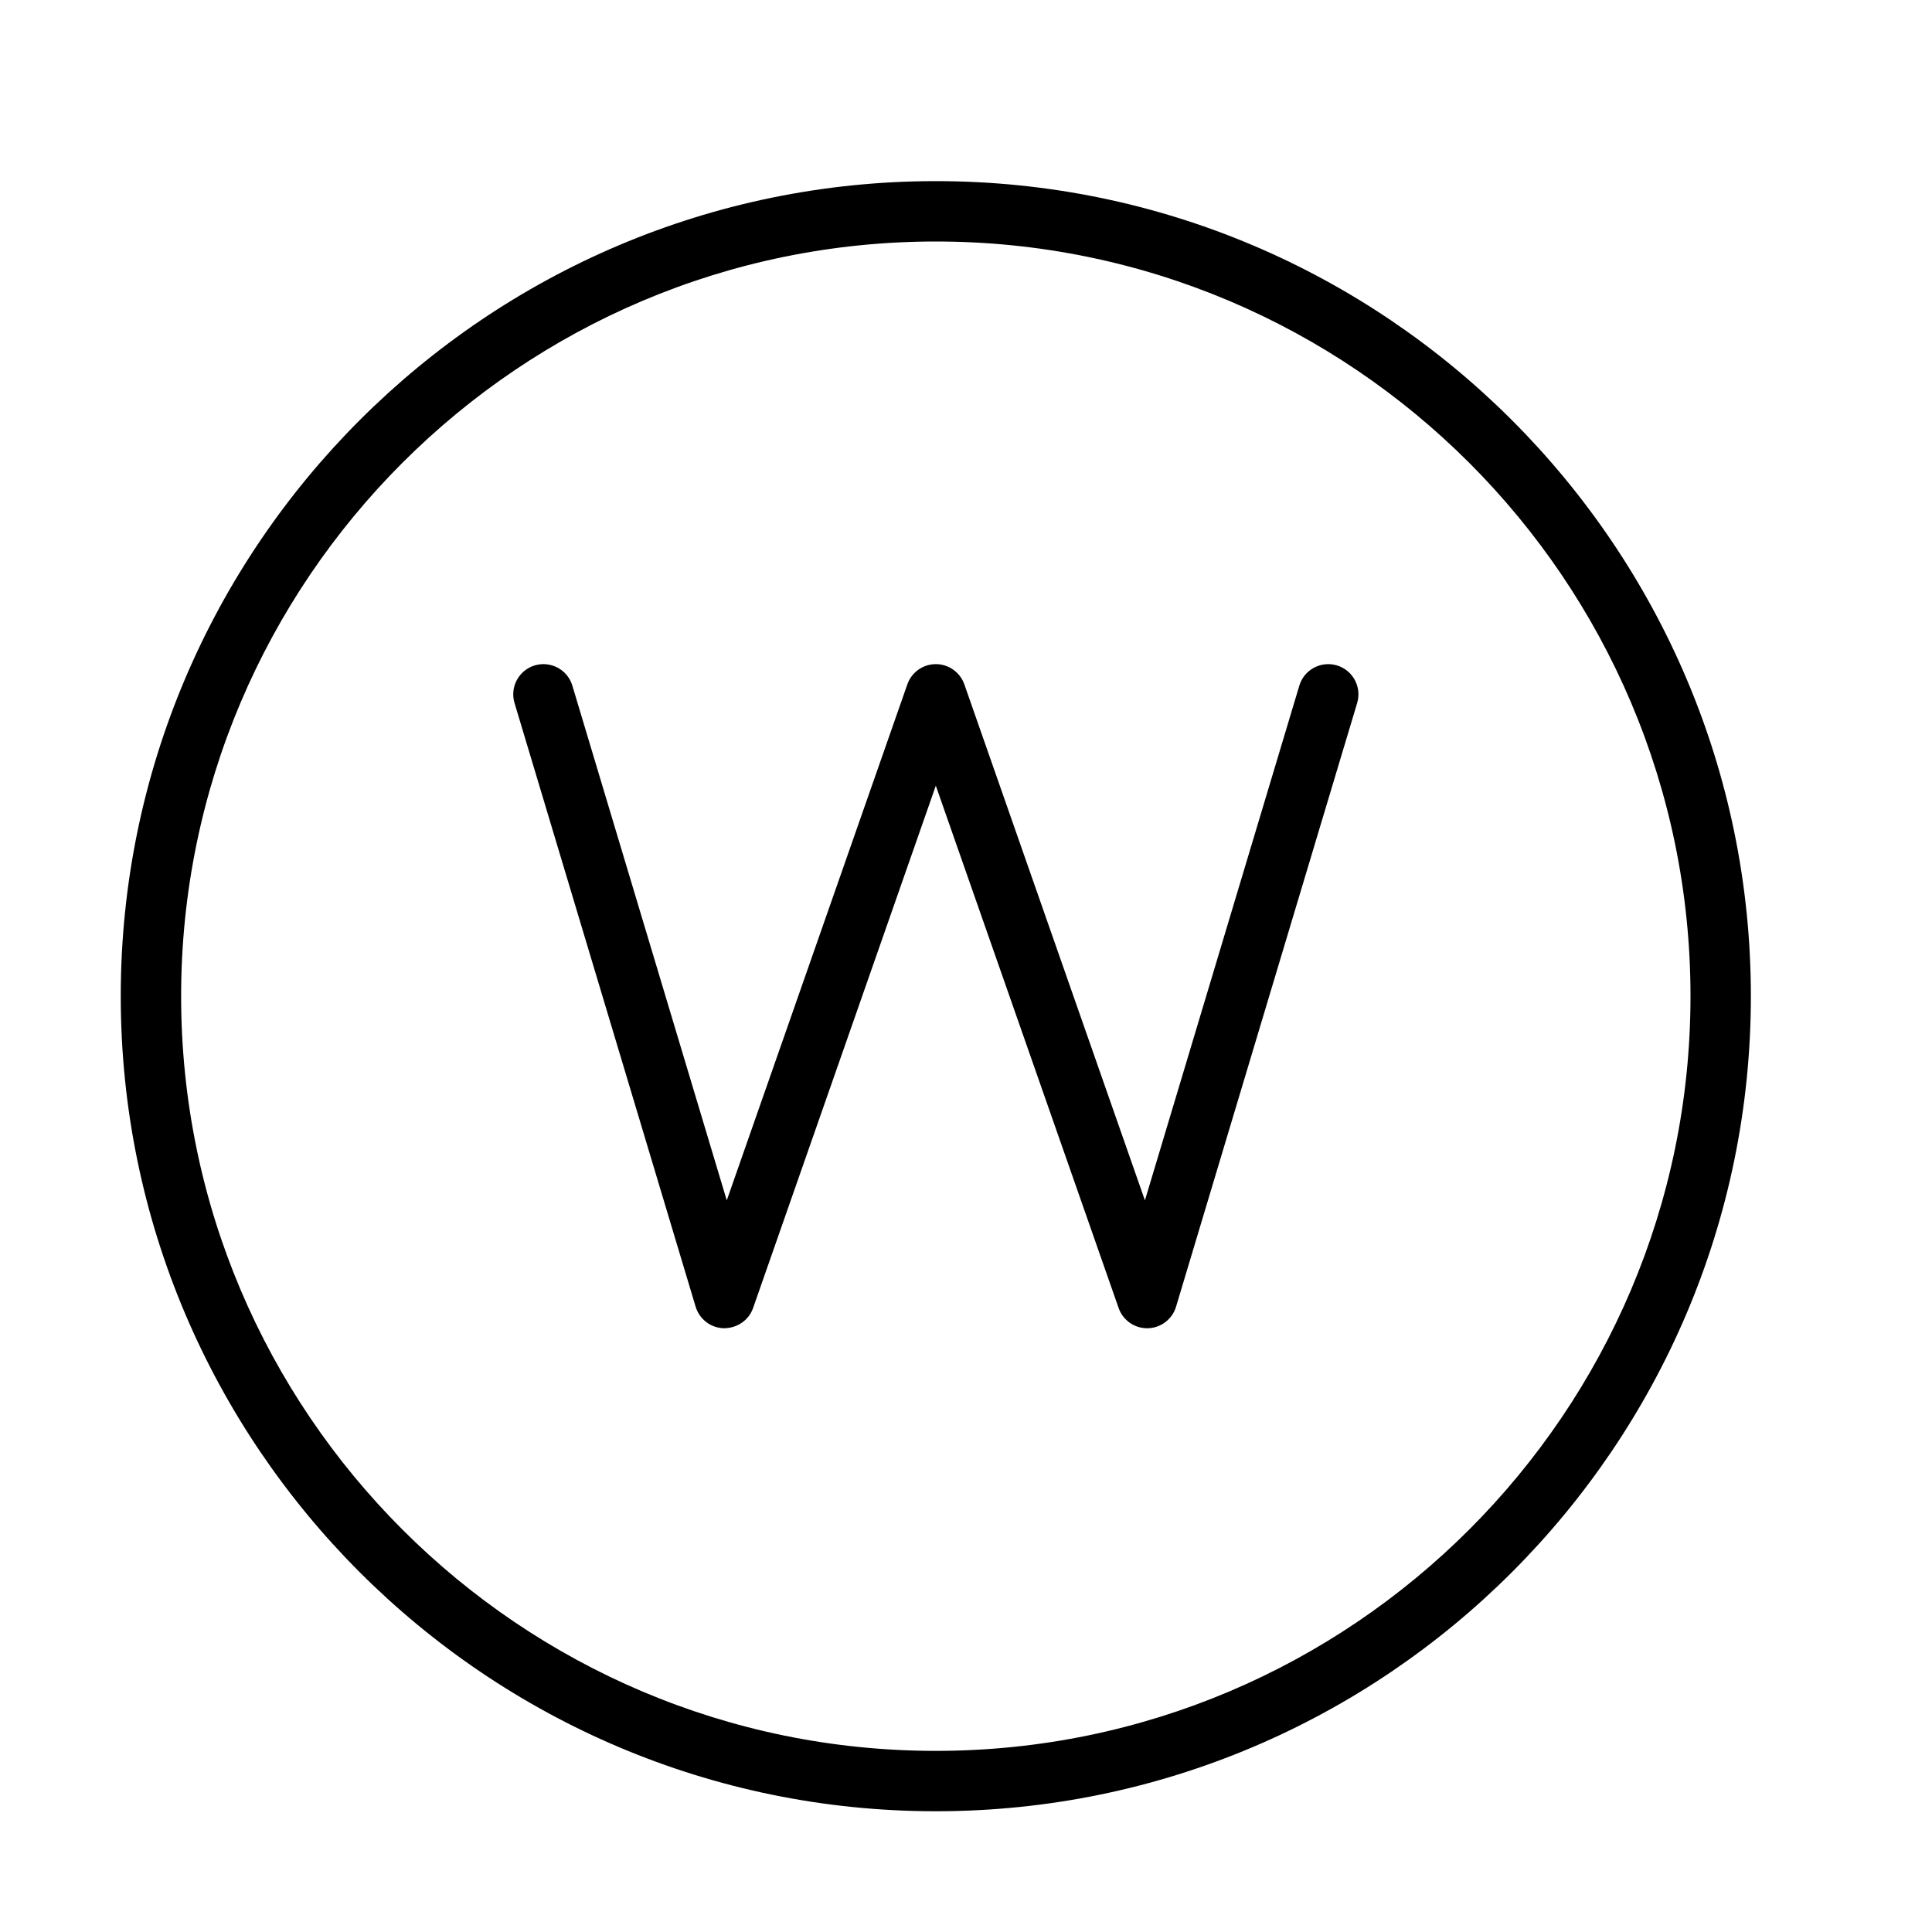 <?xml version="1.0" encoding="UTF-8" standalone="no"?>
<svg width="64px" height="64px" viewBox="0 0 64 64" version="1.1" xmlns="http://www.w3.org/2000/svg" xmlns:xlink="http://www.w3.org/1999/xlink">
    <!-- Generator: Sketch 3.7.2 (28276) - http://www.bohemiancoding.com/sketch -->
    <title>cha-w</title>
    <desc>Created with Sketch.</desc>
    <defs></defs>
    <g id="64px-Line" stroke="none" stroke-width="1" fill="none" fill-rule="evenodd">
        <g id="cha-w"></g>
        <path d="M31,6 C16.112,6 4,18.112 4,33 C4,47.888 16.112,60 31,60 C45.888,60 58,47.888 58,33 C58,18.112 45.888,6 31,6 L31,6 Z M31,58 C17.215,58 6,46.785 6,33 C6,19.215 17.215,8 31,8 C44.785,8 56,19.215 56,33 C56,46.785 44.785,58 31,58 L31,58 Z" id="Shape" fill="#000000"></path>
        <path d="M44.287,22.042 C43.755,21.885 43.2,22.184 43.042,22.713 L37.927,39.764 L31.945,22.67 C31.804,22.269 31.425,22 31.001,22 C30.577,22 30.197,22.269 30.057,22.67 L24.075,39.764 L18.96,22.713 C18.802,22.184 18.245,21.885 17.715,22.042 C17.186,22.201 16.886,22.759 17.044,23.287 L23.044,43.287 C23.169,43.702 23.546,43.99 23.98,44 C24.418,43.998 24.803,43.739 24.947,43.33 L31,26.027 L37.056,43.33 C37.197,43.732 37.577,44 38,44 L38.022,44 C38.456,43.99 38.833,43.702 38.958,43.287 L44.958,23.287 C45.116,22.759 44.816,22.201 44.287,22.042 L44.287,22.042 Z" id="Shape" fill="#000000"></path>
    </g>
</svg>